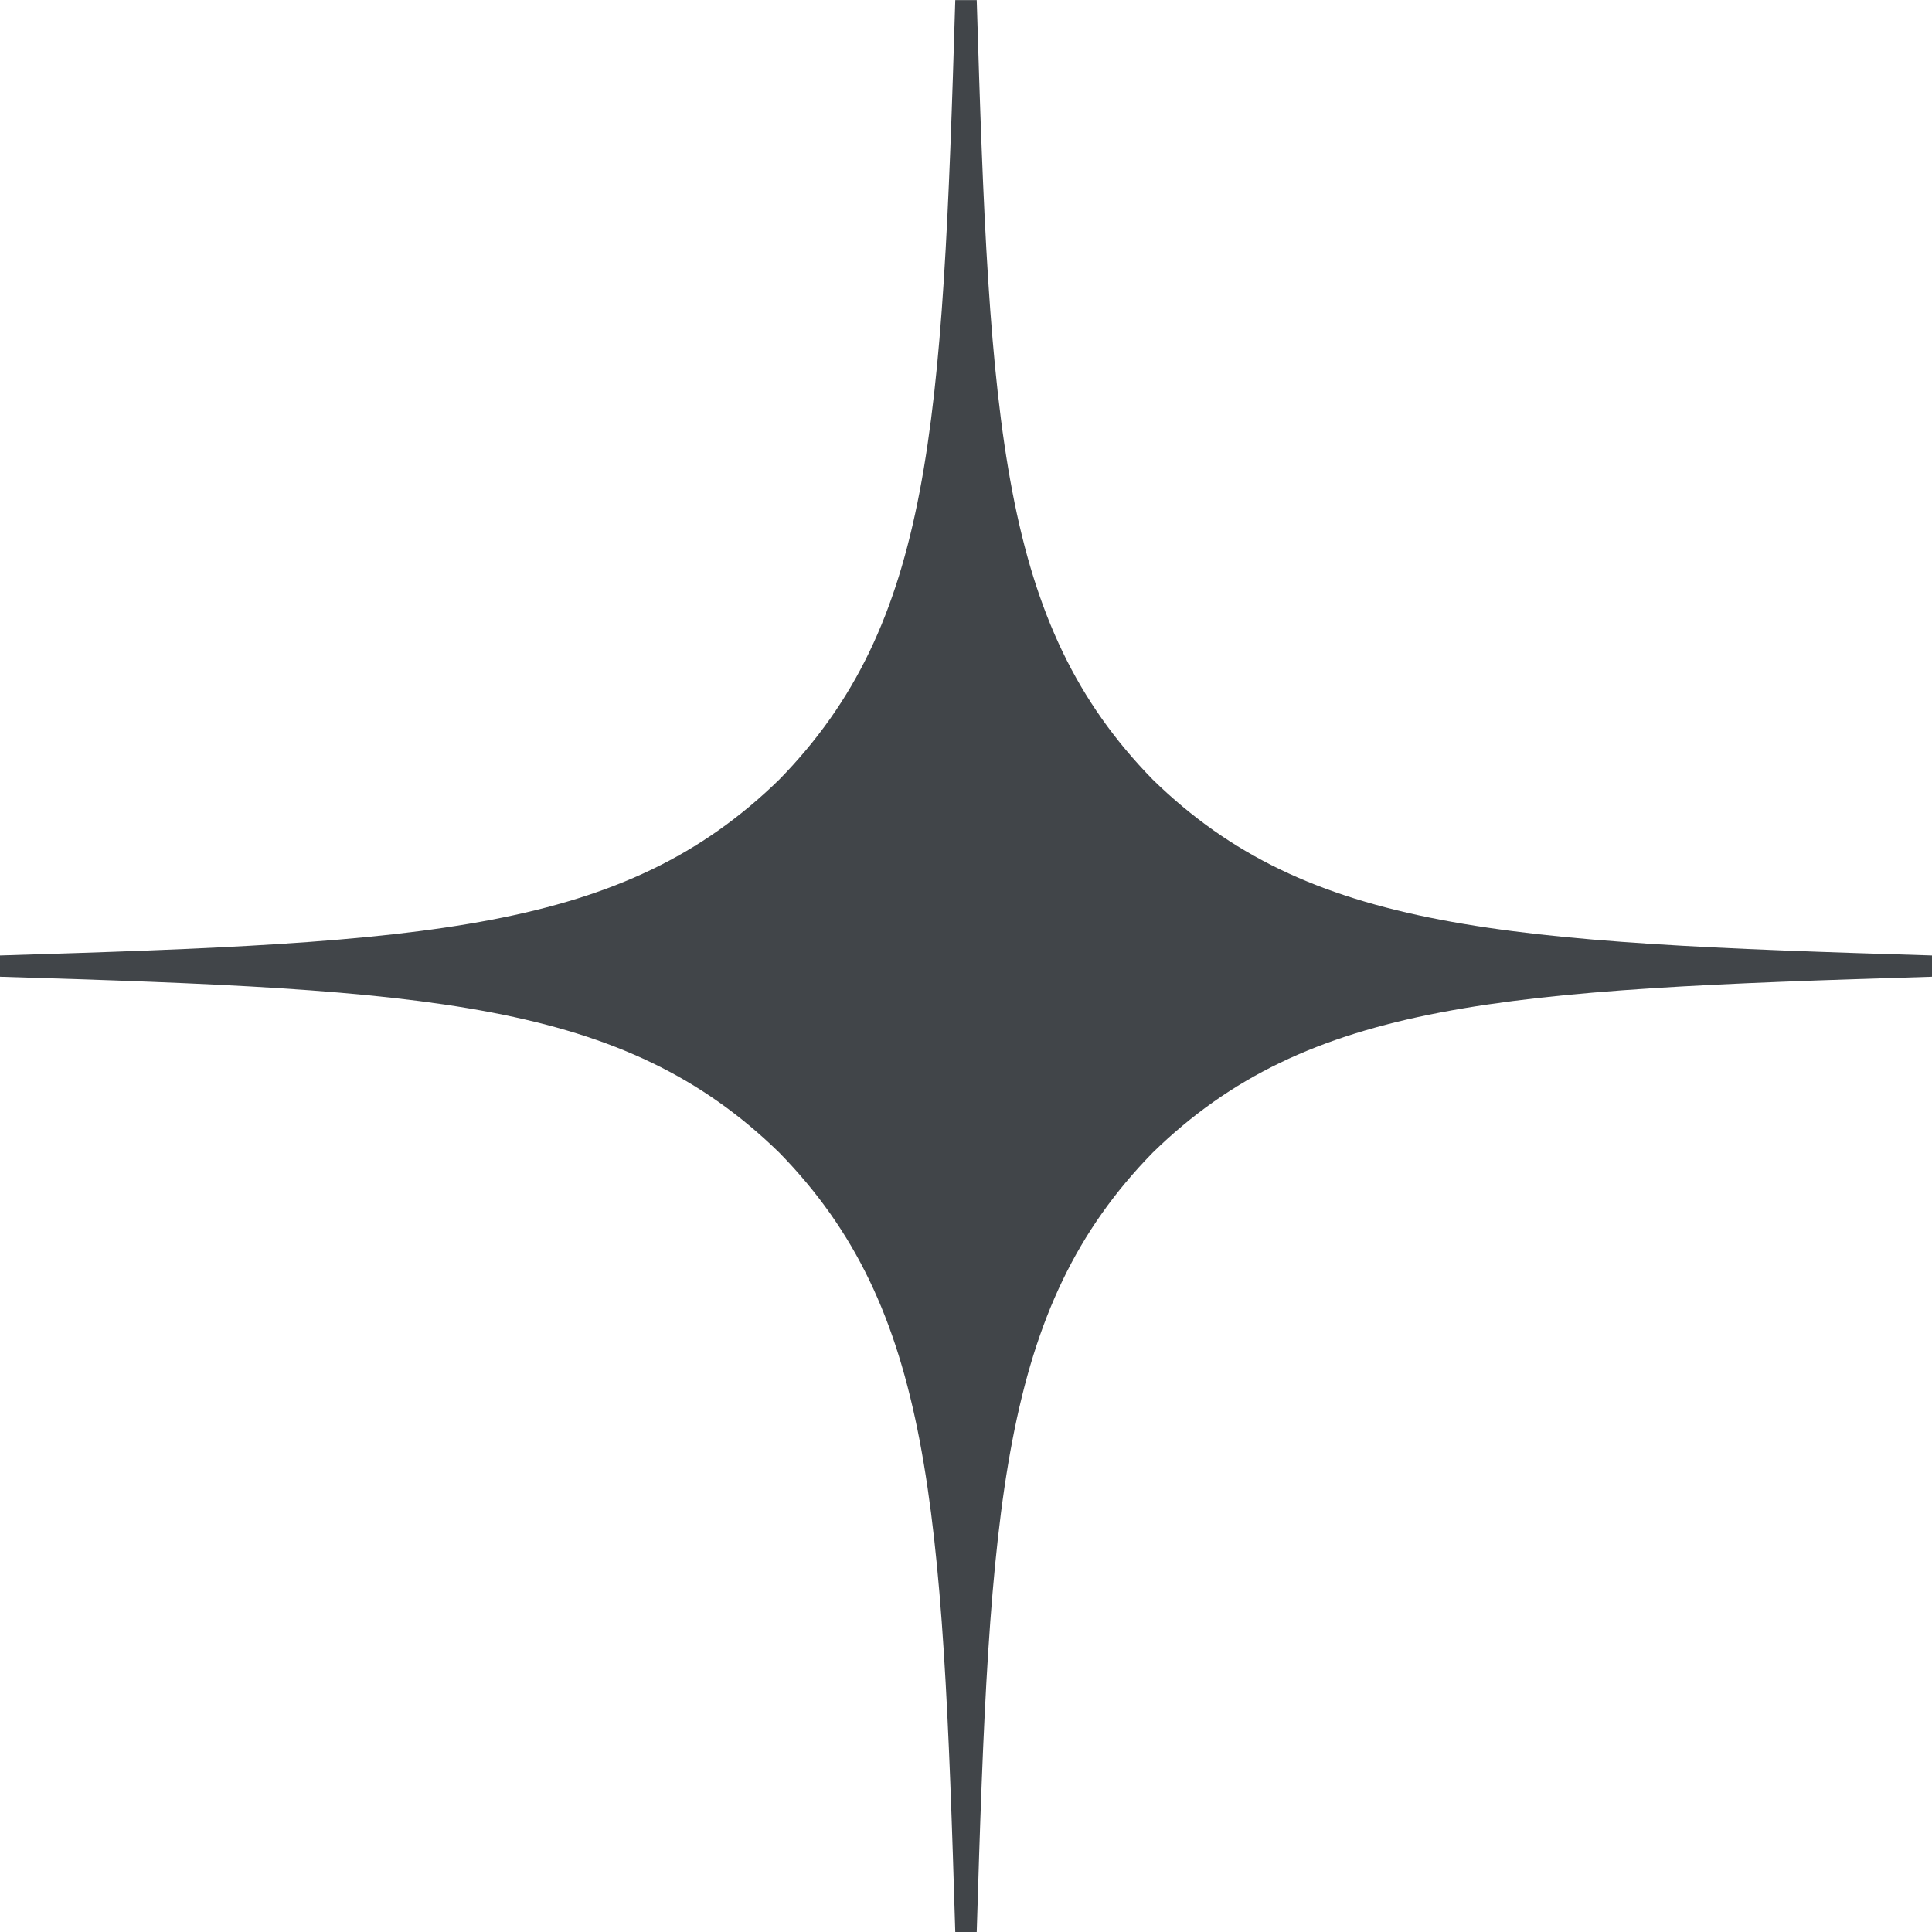 <svg width="20" height="20" viewBox="0 0 20 20" fill="none" xmlns="http://www.w3.org/2000/svg">
<path fill-rule="evenodd" clip-rule="evenodd" d="M20 10.111V10.001V9.891C15.572 9.757 13.547 9.646 11.932 8.069C10.355 6.454 10.244 4.429 10.111 0.001H10H9.889C9.756 4.429 9.645 6.454 8.068 8.069C6.453 9.646 4.428 9.757 0 9.891V10.001V10.111C4.428 10.245 6.453 10.356 8.068 11.933C9.645 13.548 9.756 15.573 9.889 20.001H10H10.111C10.244 15.573 10.355 13.548 11.932 11.933C13.547 10.356 15.572 10.245 20 10.111Z" fill="#414549"/>
</svg>

